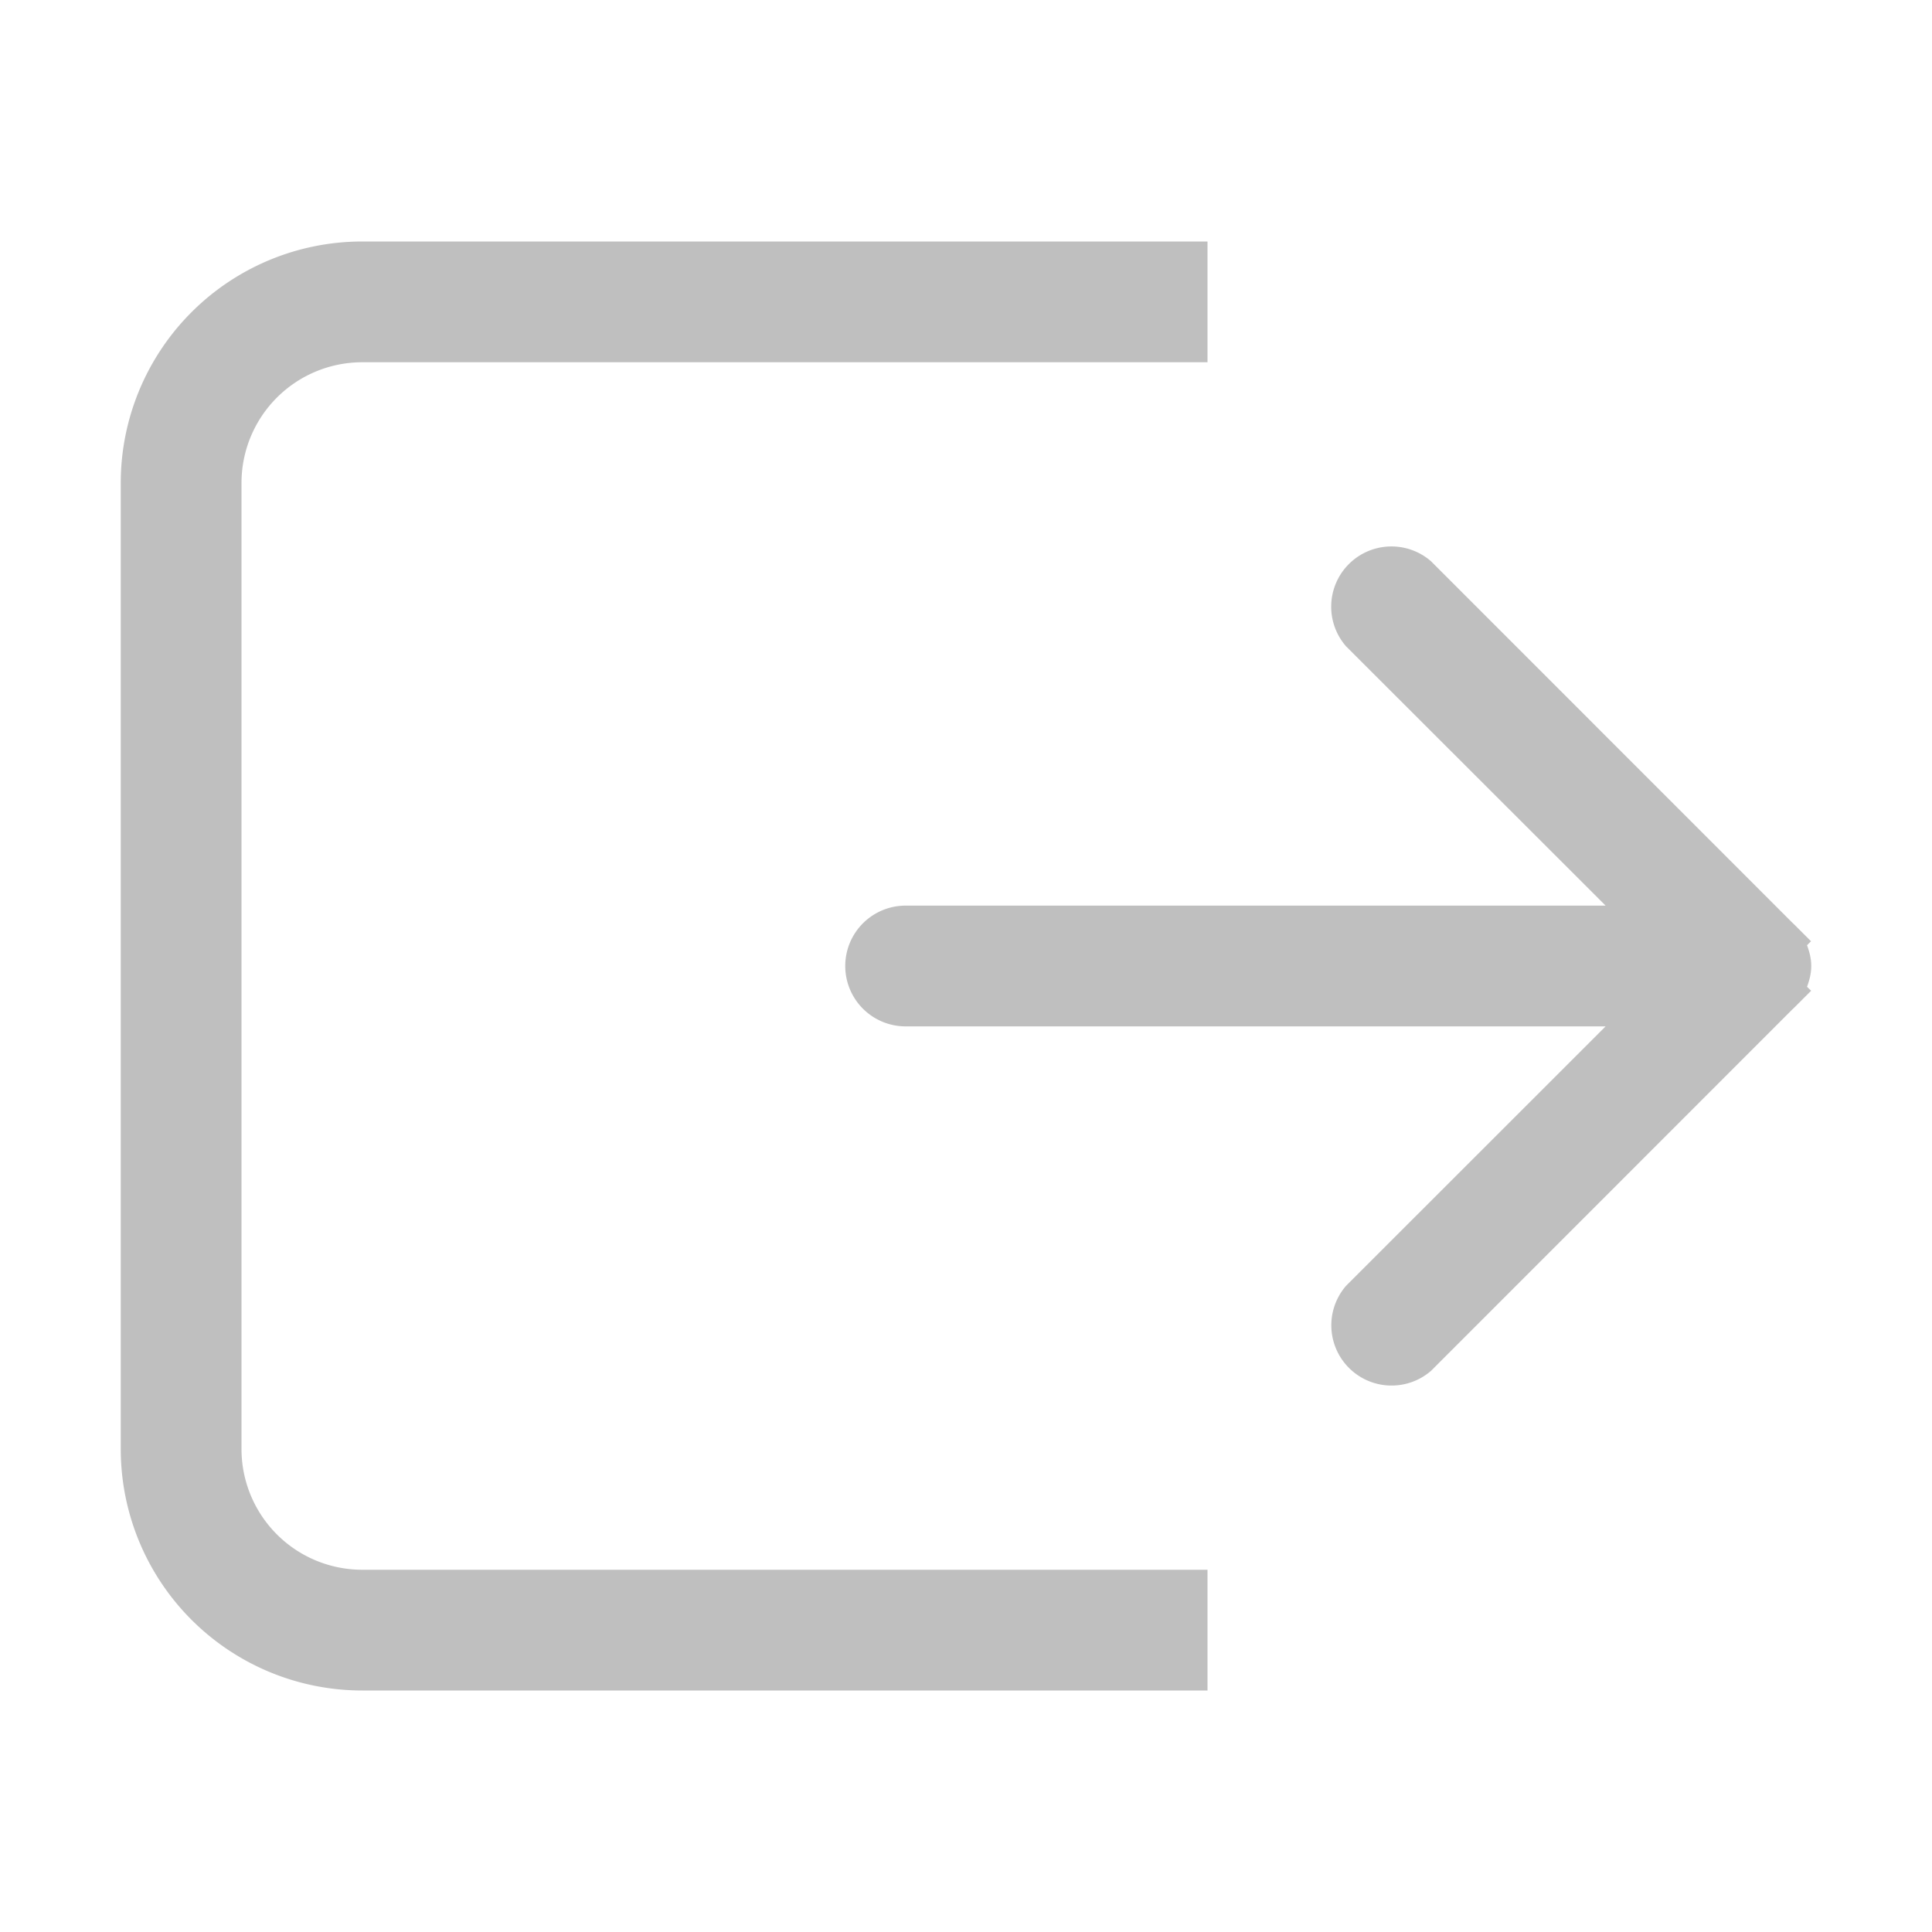 <?xml version="1.0" standalone="no"?><!DOCTYPE svg PUBLIC "-//W3C//DTD SVG 1.1//EN" "http://www.w3.org/Graphics/SVG/1.1/DTD/svg11.dtd"><svg t="1493366264174" class="icon" style="" viewBox="0 0 1024 1024" version="1.1" xmlns="http://www.w3.org/2000/svg" p-id="4280" xmlns:xlink="http://www.w3.org/1999/xlink" width="200" height="200"><defs><style type="text/css"></style></defs><path d="M128 768V256a64 64 0 0 1 64-64h448V128H192a128 128 0 0 0-128 128v512a128 128 0 0 0 128 128h448v-64H192a64 64 0 0 1-64-64z" fill="#bfbfbf" p-id="4281"></path><path d="M957.76 523.008c1.28-3.456 2.24-7.104 2.24-11.008s-0.96-7.552-2.24-11.008l2.112-2.112-8.768-8.768-1.28-1.216-191.36-191.424a31.936 31.936 0 0 0-45.056 45.056l137.6 137.472H480a32 32 0 0 0 0 64h371.008l-137.536 137.472a31.936 31.936 0 0 0 45.056 45.056l191.36-191.424 1.28-1.216 8.768-8.768-2.176-2.112z" fill="#bfbfbf" p-id="4282"></path></svg>